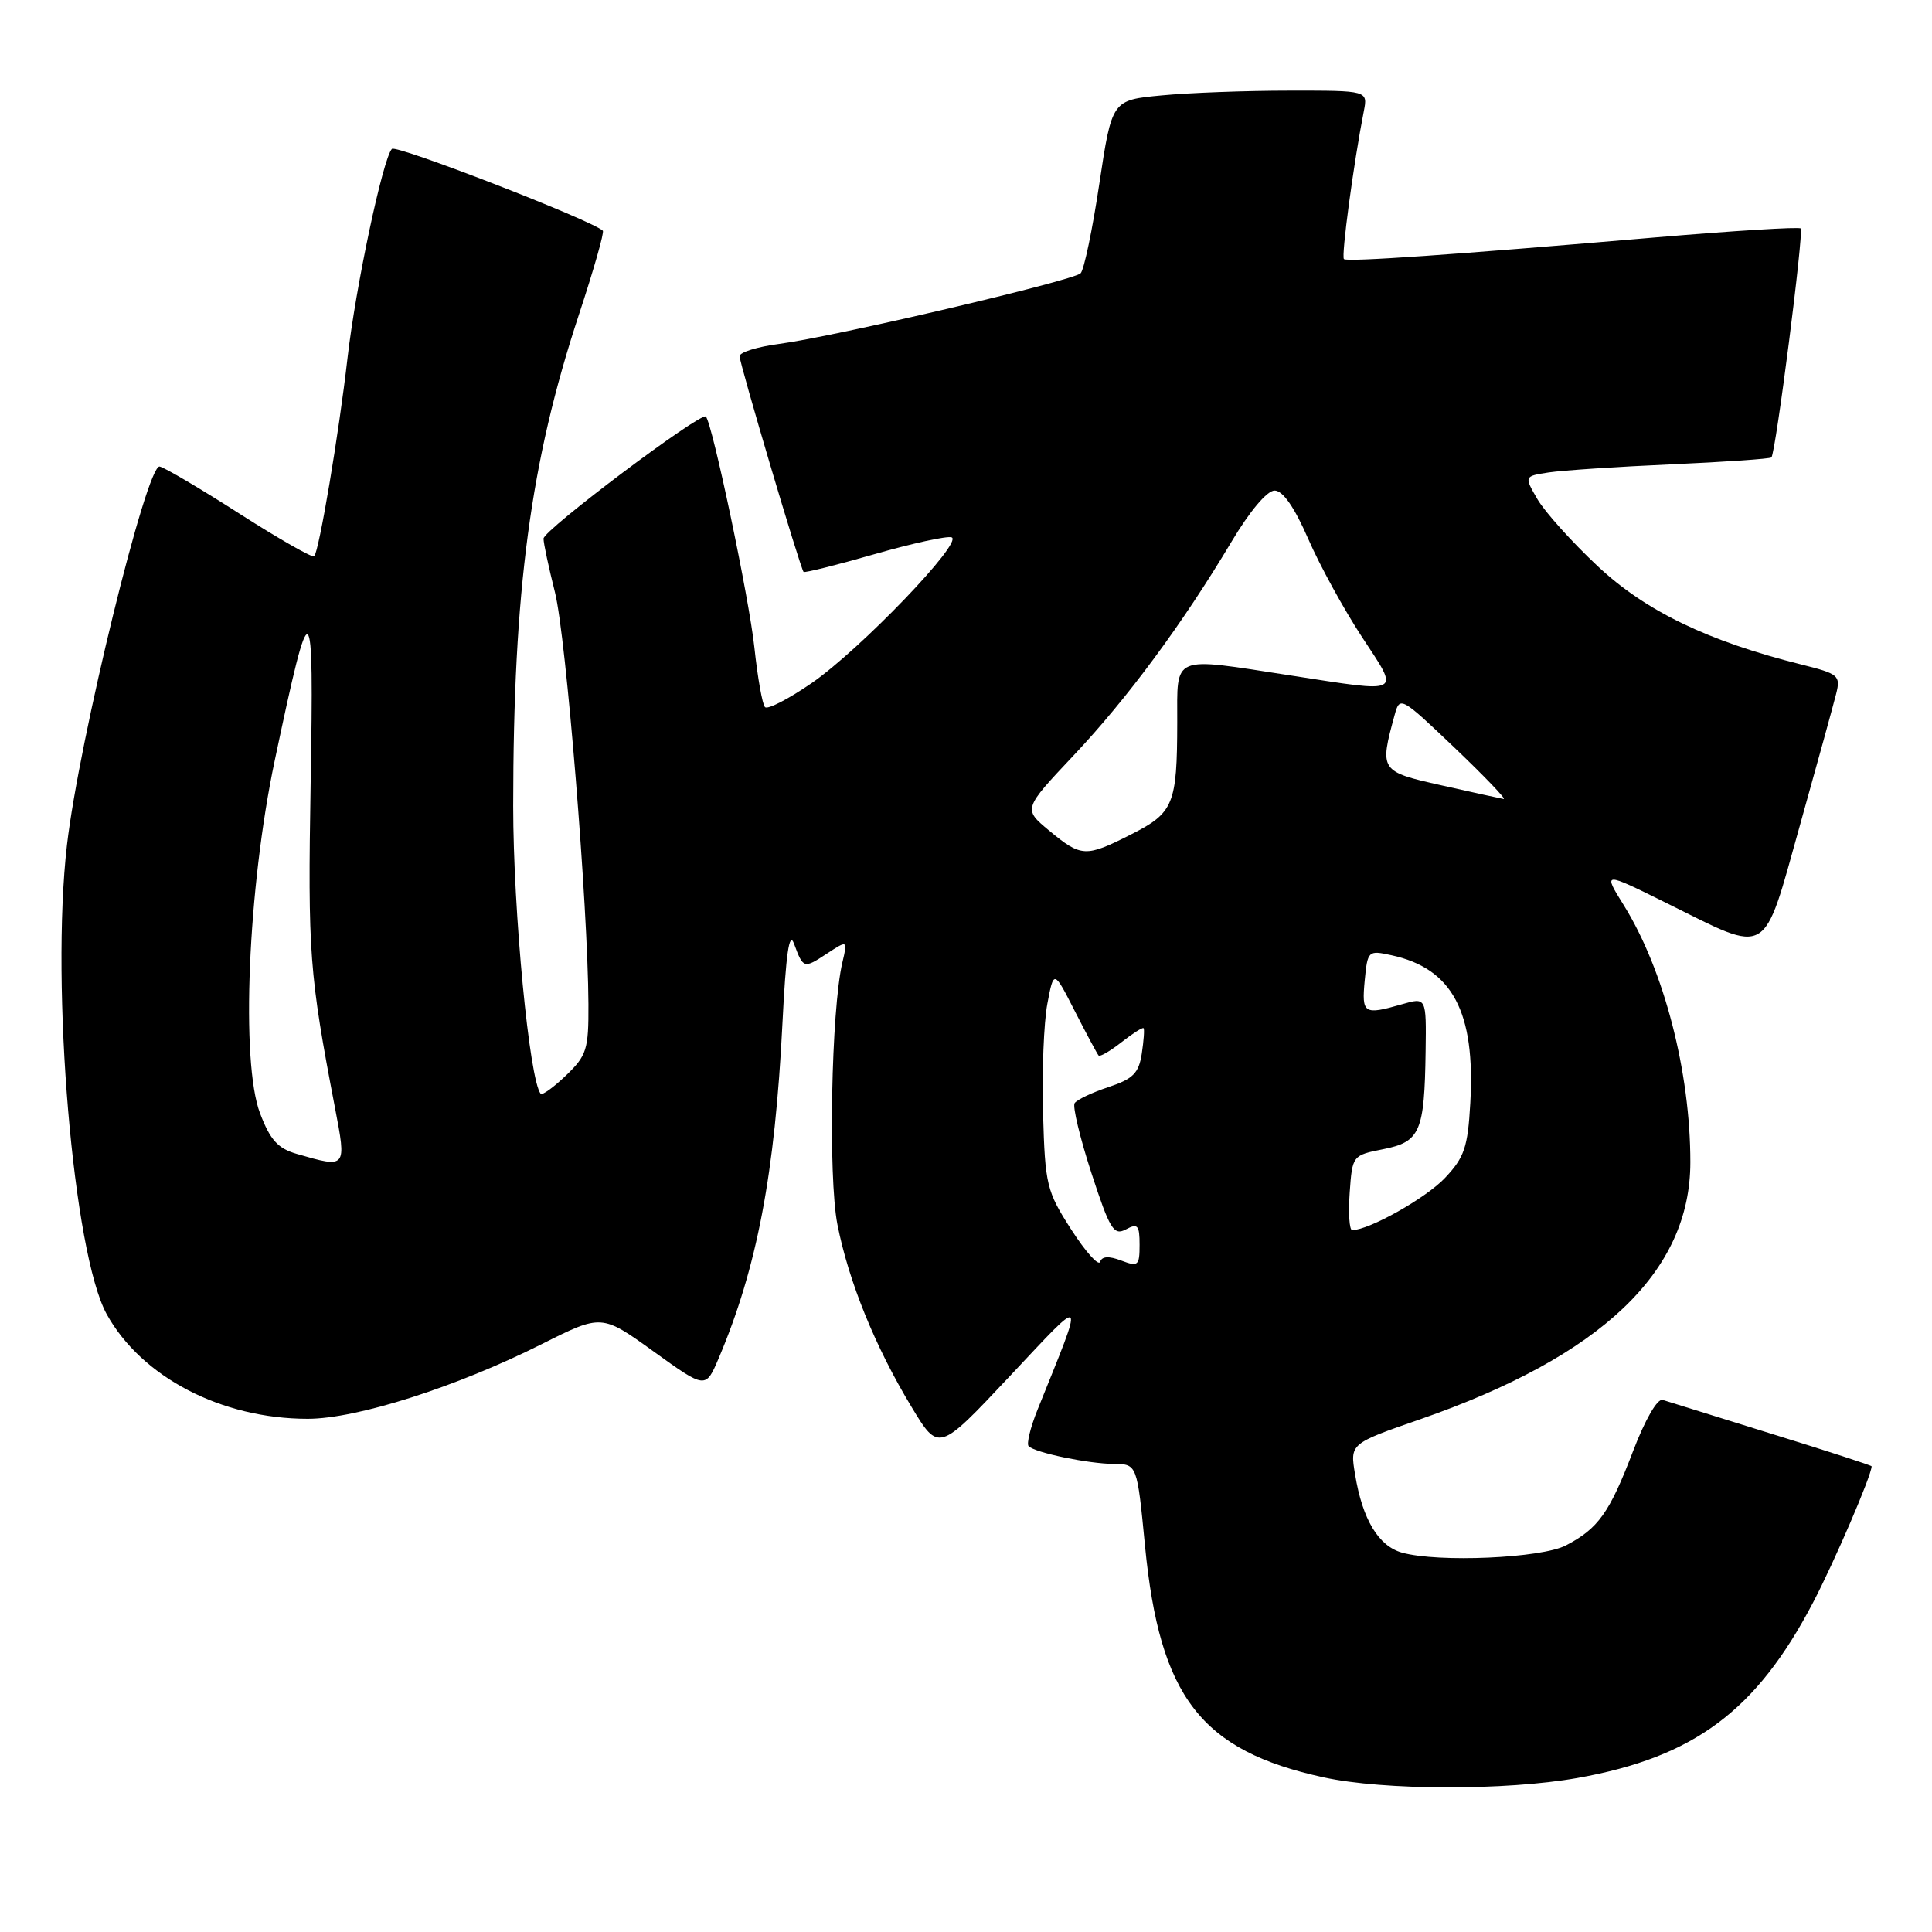 <?xml version="1.0" encoding="UTF-8" standalone="no"?>
<!DOCTYPE svg PUBLIC "-//W3C//DTD SVG 1.1//EN" "http://www.w3.org/Graphics/SVG/1.1/DTD/svg11.dtd" >
<svg xmlns="http://www.w3.org/2000/svg" xmlns:xlink="http://www.w3.org/1999/xlink" version="1.1" viewBox="0 0 256 256">
 <g >
 <path fill="currentColor"
d=" M 209.03 235.59 C 224.49 232.83 232.70 226.72 240.22 212.38 C 243.05 206.98 248.00 195.49 248.00 194.29 C 248.00 194.18 242.04 192.24 234.75 189.99 C 227.46 187.73 220.97 185.71 220.32 185.50 C 219.62 185.27 217.99 188.09 216.38 192.31 C 213.27 200.45 211.78 202.54 207.50 204.77 C 204.25 206.47 190.58 207.07 185.77 205.73 C 182.66 204.86 180.54 201.35 179.56 195.40 C 178.87 191.29 178.87 191.29 188.19 188.06 C 212.21 179.70 223.98 168.51 223.98 154.00 C 223.99 142.05 220.49 128.54 215.18 119.98 C 212.37 115.47 212.37 115.47 220.94 119.72 C 234.56 126.48 233.54 127.07 238.46 109.50 C 240.77 101.25 242.95 93.34 243.30 91.93 C 243.91 89.52 243.62 89.28 238.72 88.06 C 226.30 84.96 218.04 80.97 211.68 75.00 C 208.28 71.81 204.70 67.83 203.72 66.15 C 201.95 63.10 201.95 63.10 205.22 62.60 C 207.03 62.33 214.32 61.84 221.44 61.53 C 228.56 61.21 234.54 60.80 234.72 60.61 C 235.29 60.04 239.04 30.71 238.60 30.27 C 238.37 30.04 229.71 30.58 219.34 31.46 C 192.52 33.76 178.57 34.73 178.08 34.33 C 177.69 34.02 179.38 21.50 180.71 14.75 C 181.25 12.00 181.25 12.00 170.88 12.01 C 165.17 12.01 157.54 12.29 153.92 12.64 C 147.34 13.26 147.34 13.26 145.67 24.32 C 144.76 30.41 143.64 35.76 143.19 36.21 C 142.21 37.19 110.61 44.60 103.25 45.57 C 100.36 45.95 98.00 46.68 98.00 47.20 C 98.00 48.17 106.04 75.29 106.48 75.78 C 106.61 75.93 110.83 74.88 115.84 73.44 C 120.86 72.00 125.47 70.99 126.09 71.20 C 127.74 71.75 113.98 86.08 107.54 90.52 C 104.49 92.62 101.72 94.05 101.37 93.70 C 101.02 93.36 100.39 89.80 99.96 85.79 C 99.27 79.28 94.38 56.05 93.53 55.20 C 92.88 54.55 72.00 70.24 72.02 71.37 C 72.02 71.99 72.71 75.20 73.54 78.50 C 75.01 84.38 77.91 120.08 77.97 133.06 C 78.00 139.06 77.74 139.87 75.01 142.49 C 73.37 144.07 71.85 145.16 71.65 144.93 C 70.15 143.21 68.00 120.75 68.00 106.81 C 68.01 78.18 70.29 61.16 76.70 41.72 C 78.66 35.78 80.09 30.77 79.88 30.57 C 78.39 29.17 52.49 19.13 51.93 19.73 C 50.72 21.04 47.12 38.04 46.04 47.50 C 44.91 57.44 42.28 73.06 41.63 73.71 C 41.40 73.94 37.00 71.43 31.85 68.14 C 26.71 64.84 21.90 62.00 21.16 61.82 C 19.45 61.41 10.47 98.10 8.87 112.00 C 6.70 130.80 9.70 166.11 14.14 174.14 C 18.76 182.49 29.36 188.00 40.78 188.00 C 47.28 188.00 60.52 183.77 71.81 178.09 C 79.72 174.12 79.72 174.12 86.61 179.08 C 93.50 184.04 93.50 184.04 95.22 180.00 C 100.30 168.04 102.69 155.52 103.68 135.57 C 104.14 126.36 104.58 123.33 105.21 125.04 C 106.44 128.36 106.50 128.38 109.57 126.36 C 112.32 124.56 112.32 124.56 111.62 127.53 C 110.14 133.77 109.73 155.93 110.96 162.24 C 112.45 169.80 115.95 178.44 120.79 186.44 C 124.38 192.38 124.38 192.38 133.72 182.44 C 144.06 171.44 143.79 171.12 137.48 186.79 C 136.53 189.15 136.00 191.33 136.30 191.63 C 137.15 192.49 144.19 193.95 147.58 193.98 C 150.67 194.00 150.67 194.00 151.72 204.85 C 153.67 224.90 159.13 231.97 175.39 235.51 C 183.36 237.25 199.53 237.28 209.03 235.59 Z  M 141.95 162.93 C 138.68 157.84 138.48 157.03 138.21 147.53 C 138.05 142.01 138.31 135.47 138.78 133.00 C 139.63 128.50 139.63 128.50 142.43 134.00 C 143.98 137.03 145.39 139.66 145.57 139.86 C 145.75 140.06 147.11 139.27 148.60 138.10 C 150.09 136.93 151.41 136.09 151.53 136.24 C 151.66 136.38 151.55 137.90 151.29 139.62 C 150.89 142.21 150.14 142.96 146.86 144.05 C 144.68 144.77 142.67 145.73 142.39 146.18 C 142.11 146.63 143.11 150.80 144.62 155.44 C 147.06 162.92 147.58 163.76 149.19 162.90 C 150.75 162.06 151.00 162.34 151.00 164.94 C 151.00 167.72 150.81 167.88 148.57 167.03 C 146.92 166.40 146.01 166.46 145.77 167.20 C 145.57 167.80 143.85 165.88 141.95 162.93 Z  M 178.84 158.04 C 179.19 153.11 179.21 153.08 183.30 152.27 C 188.18 151.30 188.75 149.97 188.90 139.32 C 189.00 132.14 189.00 132.14 185.76 133.07 C 180.72 134.52 180.42 134.33 180.83 129.94 C 181.21 125.97 181.29 125.90 184.36 126.57 C 192.45 128.32 195.51 134.06 194.82 146.19 C 194.49 152.02 194.04 153.36 191.47 156.08 C 188.96 158.75 181.40 163.00 179.17 163.00 C 178.80 163.00 178.65 160.77 178.84 158.04 Z  M 39.33 152.90 C 36.82 152.18 35.80 151.05 34.46 147.52 C 31.88 140.77 32.84 117.65 36.40 100.79 C 41.24 77.86 41.61 78.10 41.16 103.88 C 40.78 126.32 40.98 129.01 44.38 146.75 C 45.93 154.83 45.94 154.81 39.33 152.90 Z  M 139.03 110.07 C 135.57 107.20 135.57 107.20 142.23 100.13 C 149.36 92.58 156.69 82.66 163.20 71.75 C 165.59 67.74 167.90 65.00 168.89 65.00 C 169.98 65.00 171.52 67.21 173.34 71.39 C 174.87 74.91 178.08 80.76 180.46 84.39 C 185.52 92.10 186.04 91.82 171.00 89.50 C 155.08 87.05 156.00 86.66 155.99 95.75 C 155.97 106.59 155.51 107.71 149.90 110.55 C 143.85 113.62 143.28 113.59 139.03 110.07 Z  M 191.00 104.06 C 182.84 102.23 182.77 102.13 184.81 94.69 C 185.48 92.23 185.66 92.33 192.74 99.08 C 196.73 102.89 199.65 105.94 199.24 105.87 C 198.83 105.80 195.12 104.99 191.00 104.06 Z "/>
</g>
</svg>